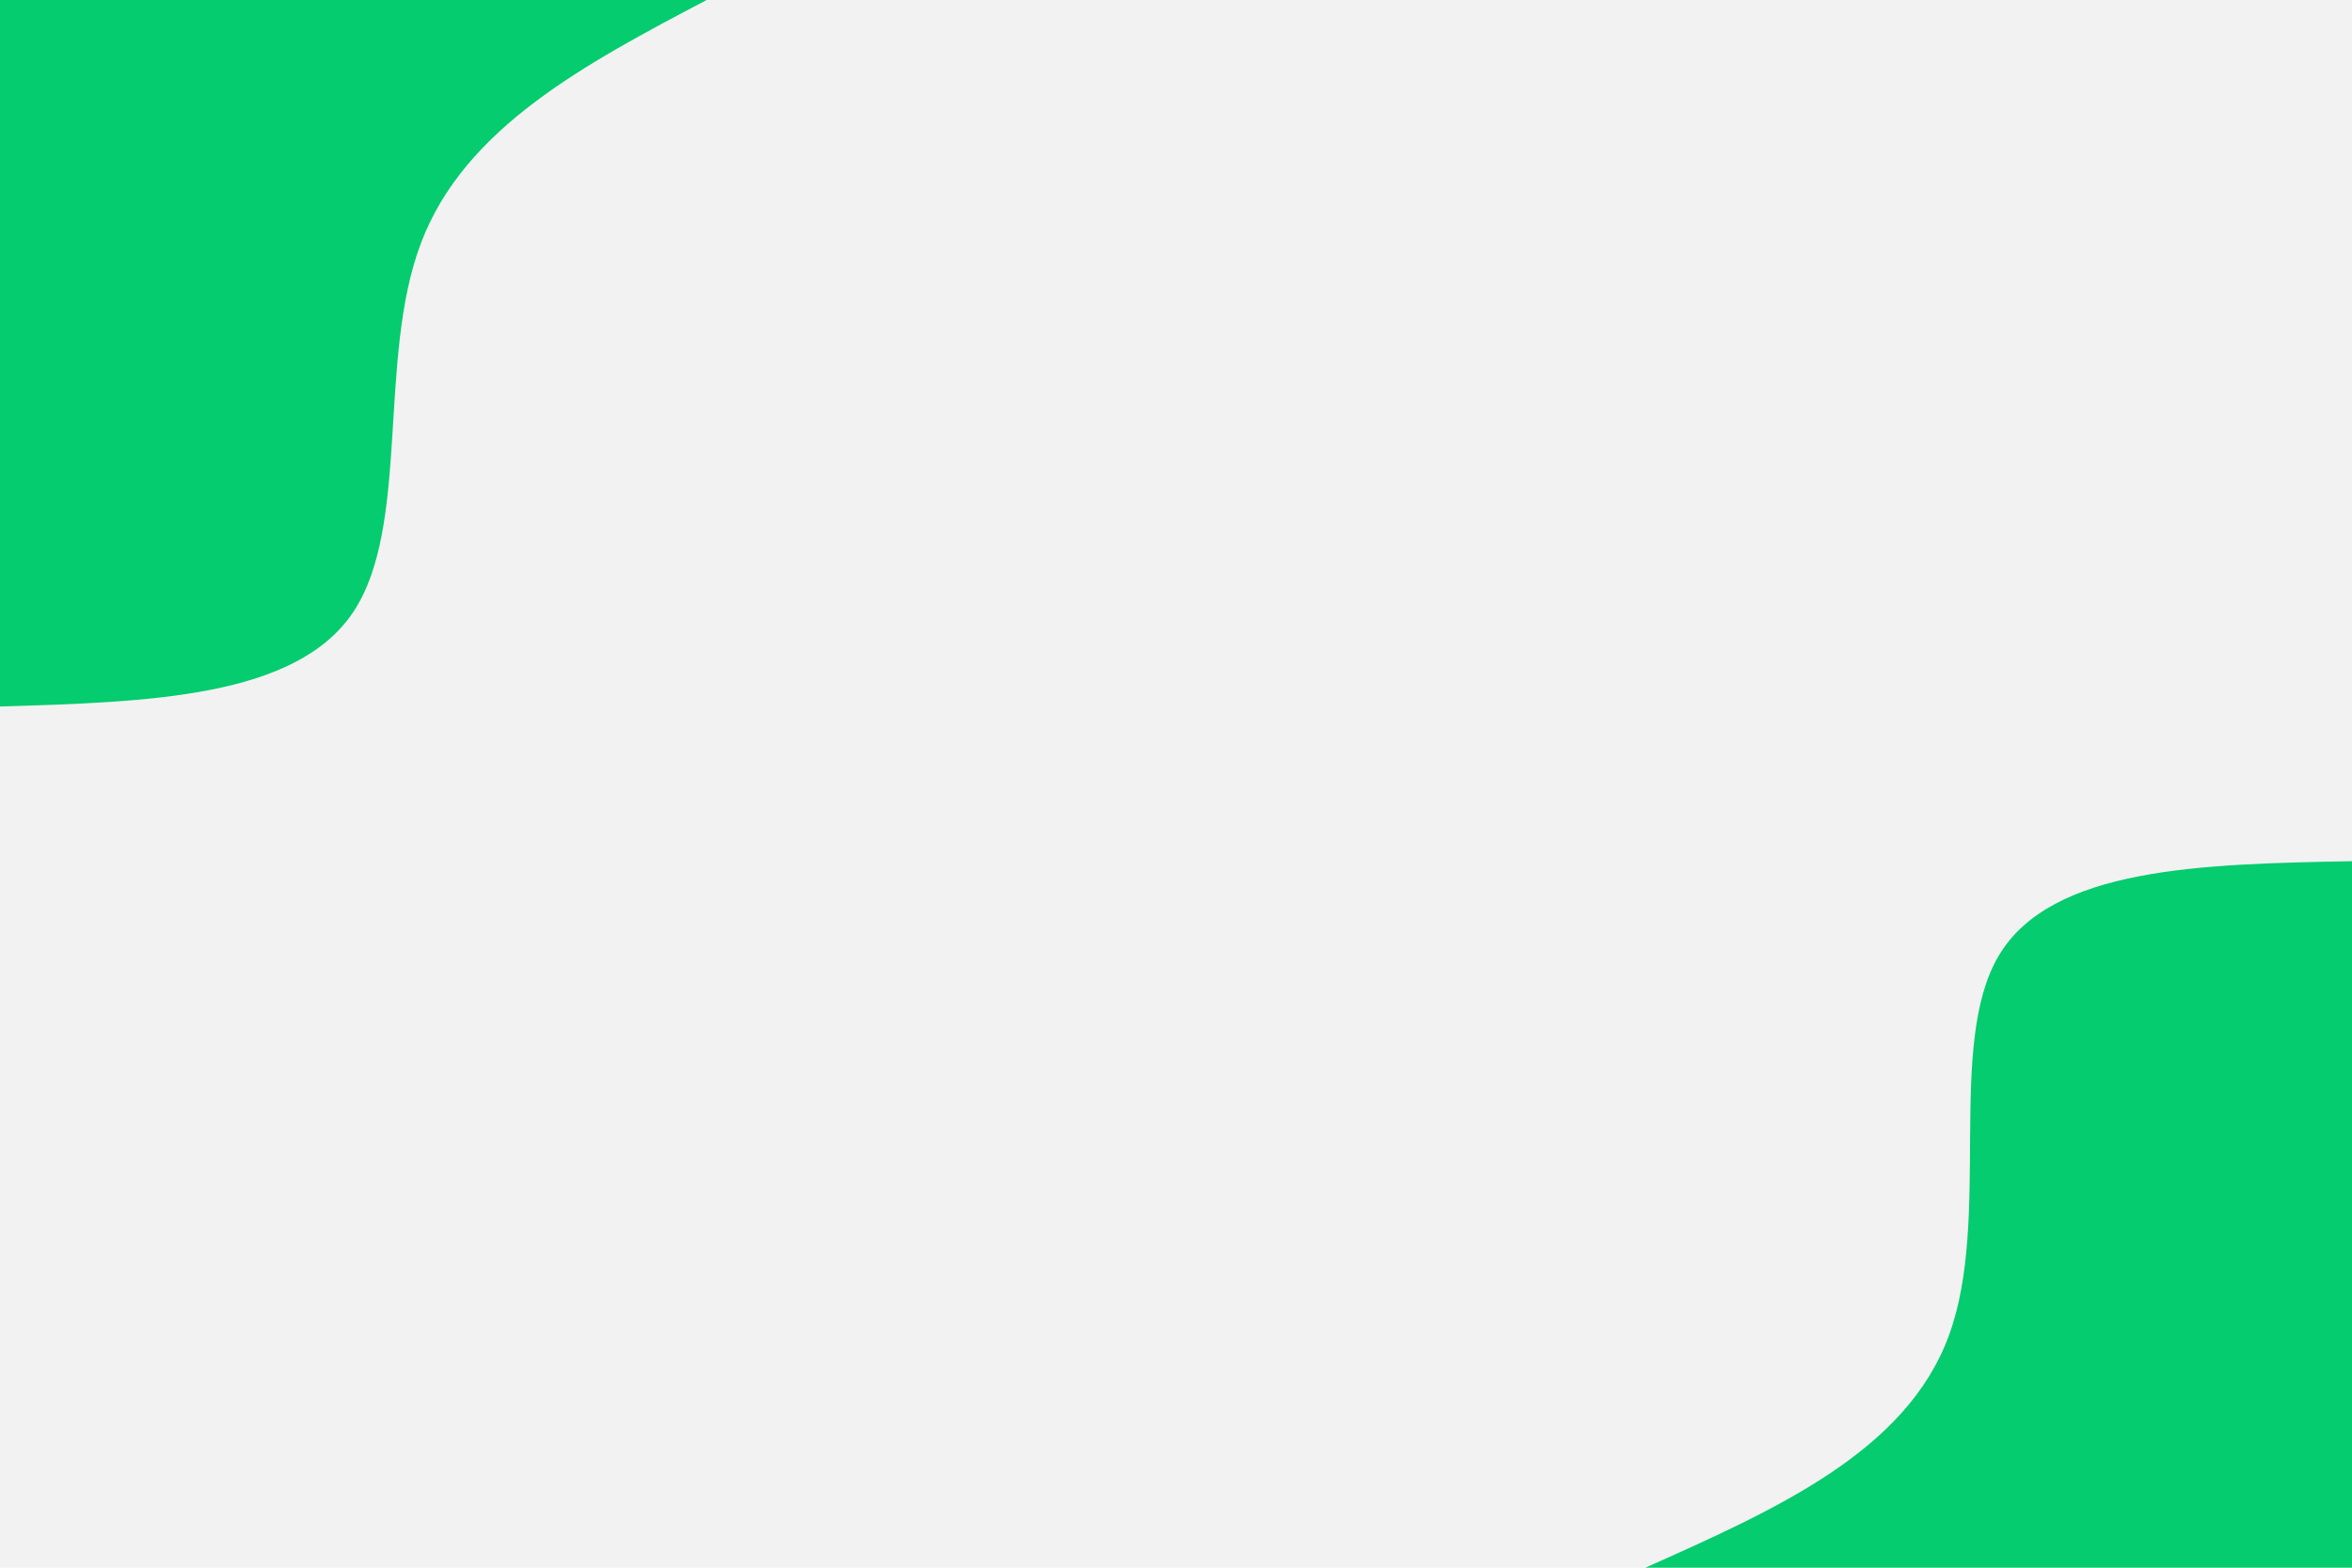 <svg id="visual" viewBox="0 0 900 600" width="900" height="600" xmlns="http://www.w3.org/2000/svg" xmlns:xlink="http://www.w3.org/1999/xlink" version="1.1"><rect x="0" y="0" width="900" height="600" fill="#f2f2f2"></rect><defs><linearGradient id="grad1_0" x1="33.3%" y1="100%" x2="100%" y2="0%"><stop offset="20%" stop-color="#f2f2f2" stop-opacity="1"></stop><stop offset="80%" stop-color="#f2f2f2" stop-opacity="1"></stop></linearGradient></defs><defs><linearGradient id="grad2_0" x1="0%" y1="100%" x2="66.7%" y2="0%"><stop offset="20%" stop-color="#f2f2f2" stop-opacity="1"></stop><stop offset="80%" stop-color="#f2f2f2" stop-opacity="1"></stop></linearGradient></defs><g transform="translate(900, 600)"><path d="M-270.4 0C-220.4 -22.3 -170.4 -44.5 -154.2 -89C-137.9 -133.5 -155.3 -200.2 -135.2 -234.2C-115.1 -268.1 -57.6 -269.3 0 -270.4L0 0Z" fill="#04cc6f"></path></g><g transform="translate(0, 0)"><path d="M270.4 0C224.1 24.4 177.8 48.8 161.1 93C144.3 137.2 157.1 201.3 135.2 234.2C113.3 267.1 56.6 268.7 0 270.4L0 0Z" fill="#04cc6f"></path></g></svg>